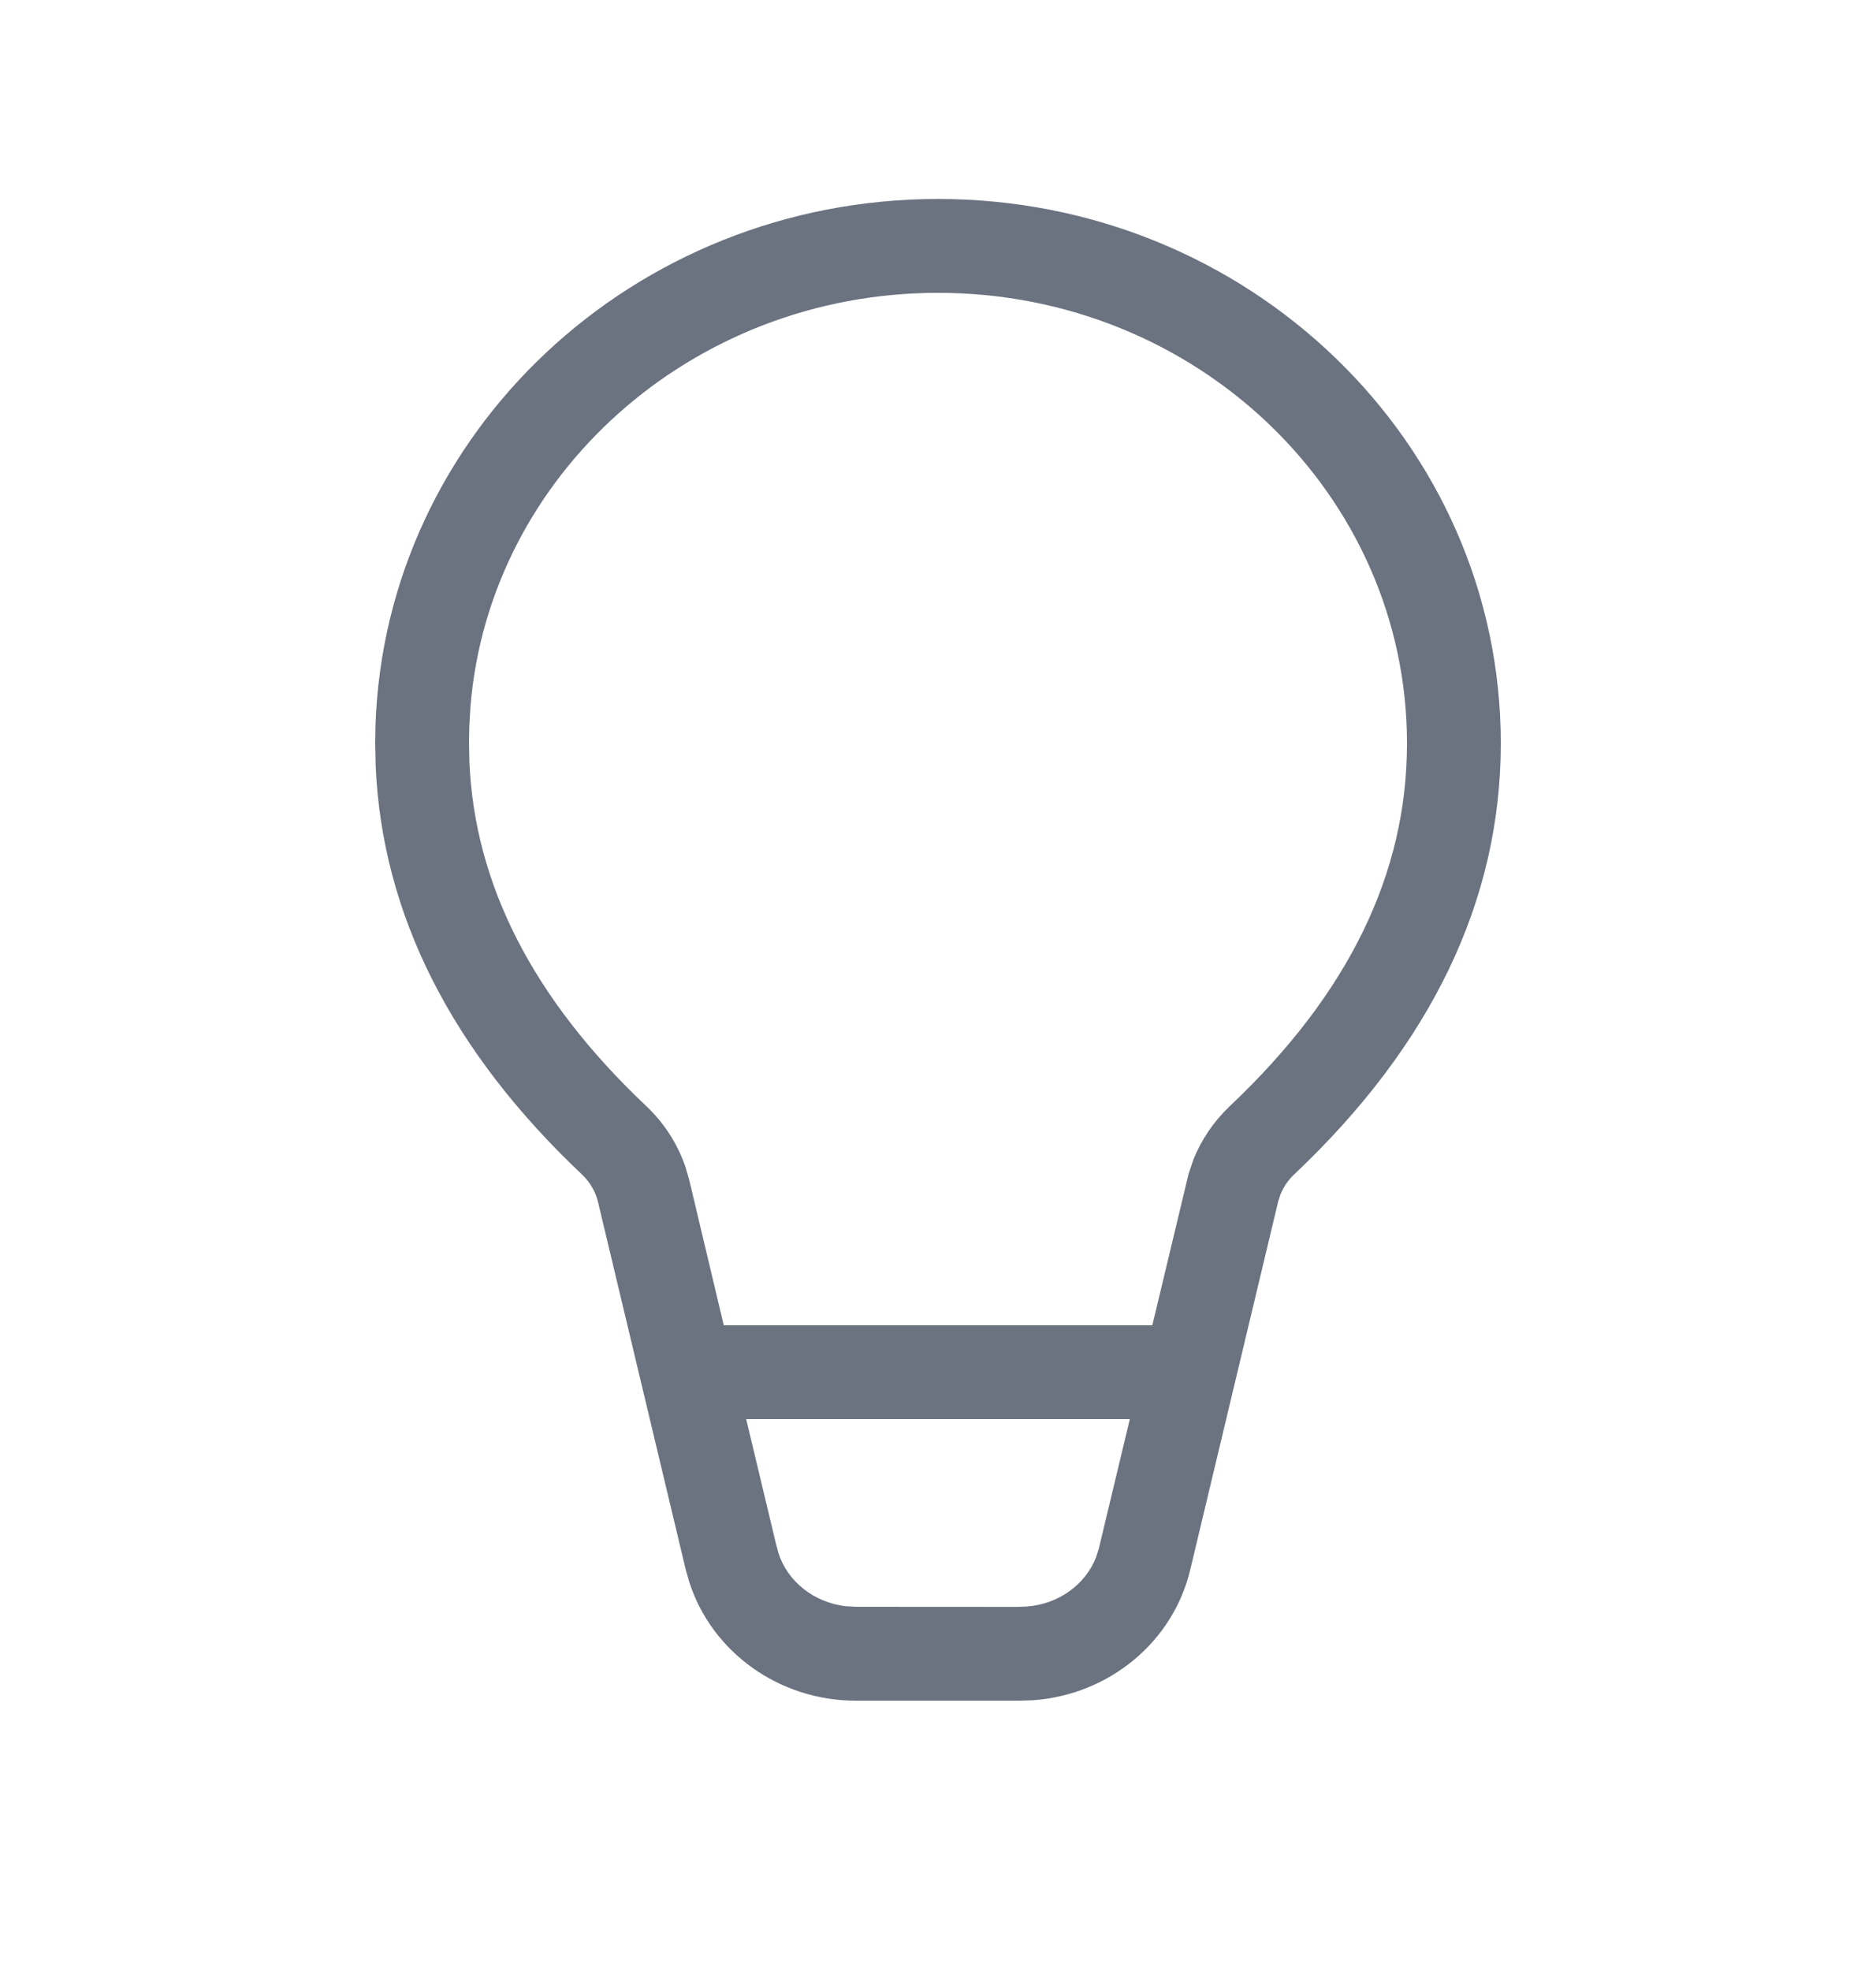 <svg width="20" height="21" viewBox="0 0 20 21" fill="none" xmlns="http://www.w3.org/2000/svg">
<path d="M10 2.12C13.314 2.12 16 4.717 16 7.92C16 9.597 15.255 11.136 13.796 12.514C13.732 12.574 13.683 12.647 13.651 12.726L13.625 12.808L12.689 16.725C12.505 17.496 11.824 18.055 11.018 18.115L10.875 18.12H9.125C8.307 18.12 7.59 17.604 7.349 16.858L7.311 16.725L6.376 12.809C6.35 12.697 6.29 12.595 6.205 12.514C4.815 11.202 4.073 9.744 4.005 8.159L4 7.92L4.003 7.729C4.108 4.614 6.753 2.12 10 2.12ZM12.045 15.12H7.955L8.274 16.454L8.3 16.55C8.397 16.85 8.676 17.072 9.012 17.113L9.125 17.12L10.838 17.121L10.944 17.117C11.287 17.092 11.573 16.881 11.685 16.592L11.716 16.493L12.045 15.12ZM10 3.12C7.368 3.12 5.212 5.073 5.015 7.534L5.003 7.746L5 7.899L5.004 8.116C5.06 9.42 5.678 10.641 6.892 11.787C7.08 11.965 7.222 12.185 7.306 12.428L7.349 12.576L7.716 14.12H12.285L12.672 12.505L12.723 12.354C12.809 12.14 12.941 11.947 13.109 11.787C14.383 10.585 15 9.301 15 7.92C15 5.277 12.769 3.12 10 3.12Z" fill="#6B7280"/>
</svg>
